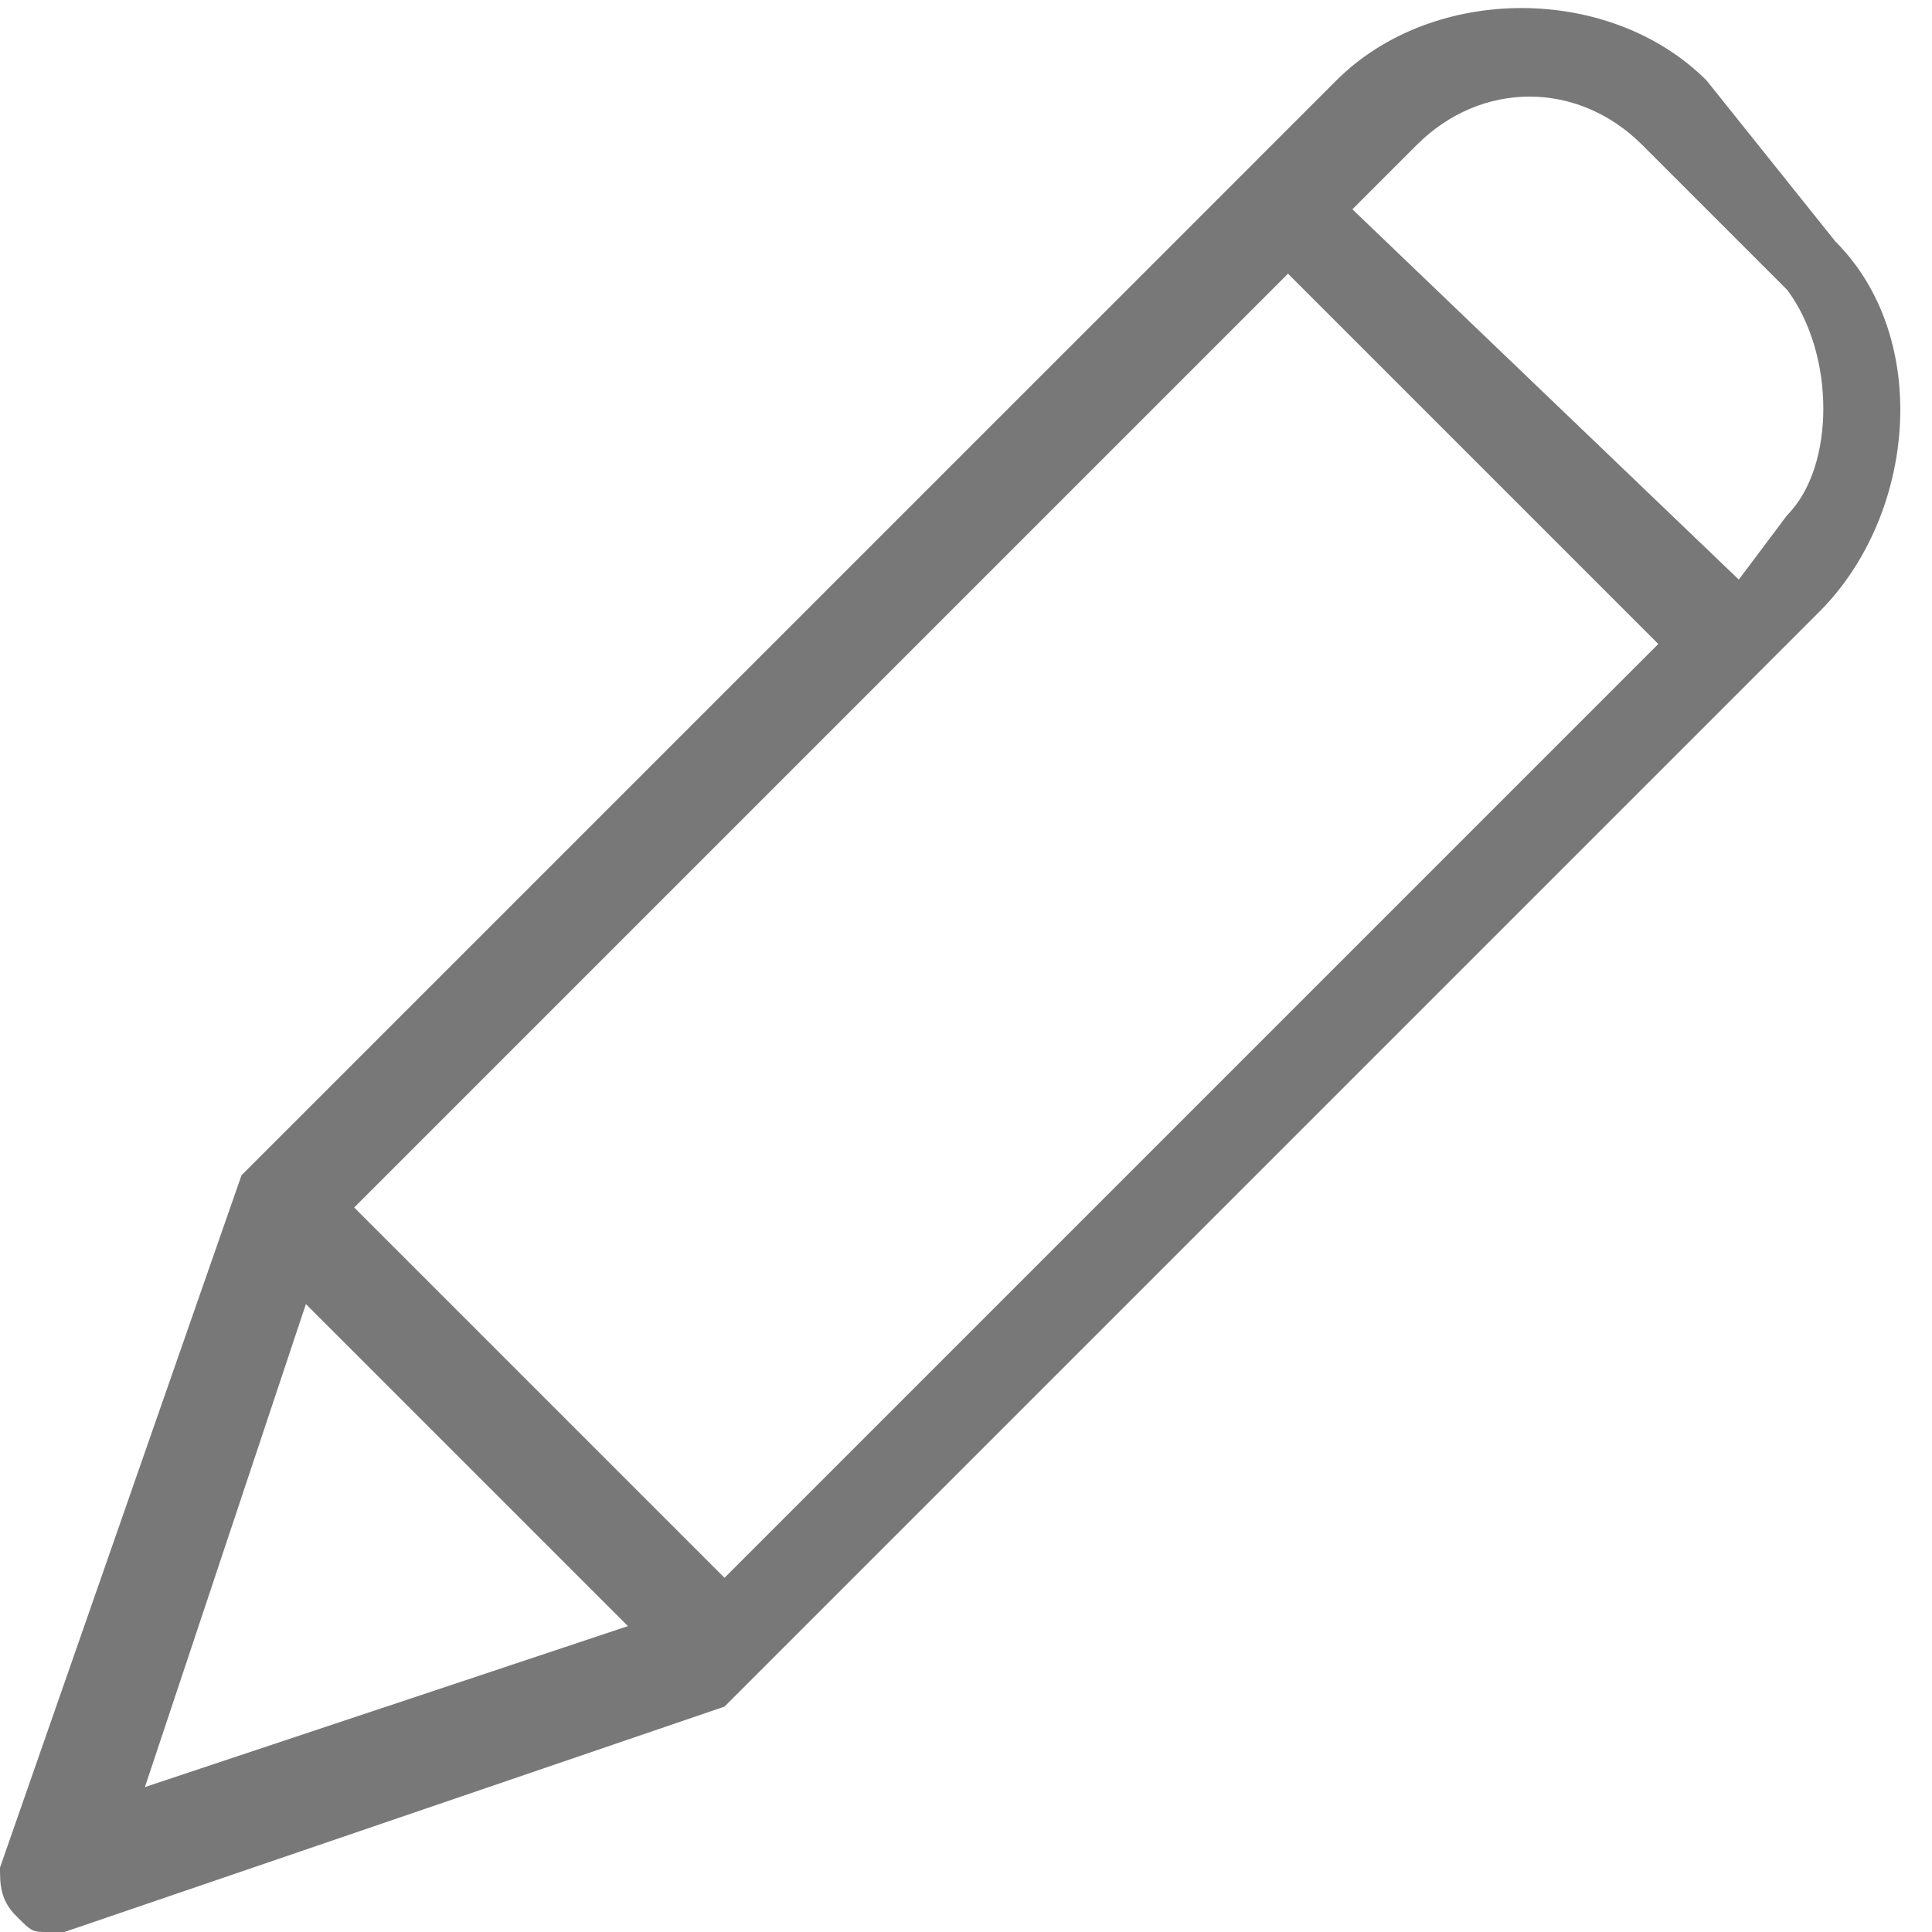 <?xml version="1.0" encoding="utf-8"?>
<!-- Generator: Adobe Illustrator 24.0.1, SVG Export Plug-In . SVG Version: 6.00 Build 0)  -->
<svg version="1.1" id="Layer_1" xmlns="http://www.w3.org/2000/svg" xmlns:xlink="http://www.w3.org/1999/xlink" x="0px" y="0px"
	 viewBox="0 0 12 12" style="enable-background:new 0 0 12 12;" xml:space="preserve">
<style type="text/css">
	.st0{fill:#787878;}
</style>
<g>
	<path id="pen" class="st0" d="M10.6,0.5c-0.6-0.6-1.7-0.6-2.3,0l0,0L7.7,1.1L1.5,7.3l0,0l0,0l0,0l0,0l0,0l0,0l0,0l0,0L0,11.6
		c0,0.1,0,0.2,0.1,0.3C0.2,12,0.2,12,0.3,12h0.1l4.1-1.4l0,0l0,0l0,0l0,0l0,0l0,0l0,0l6.8-6.8c0.6-0.6,0.7-1.7,0.1-2.3l0,0L10.6,0.5
		z M4.5,9.8L2.2,7.5L8,1.7L10.3,4L4.5,9.8z M1.9,8.1l2,2l-3,1L1.9,8.1z M11.1,3.2l-0.3,0.4L8.4,1.3l0.4-0.4c0.4-0.4,1-0.4,1.4,0l0,0
		l0.9,0.9C11.4,2.2,11.4,2.9,11.1,3.2z"/>
</g>
</svg>
